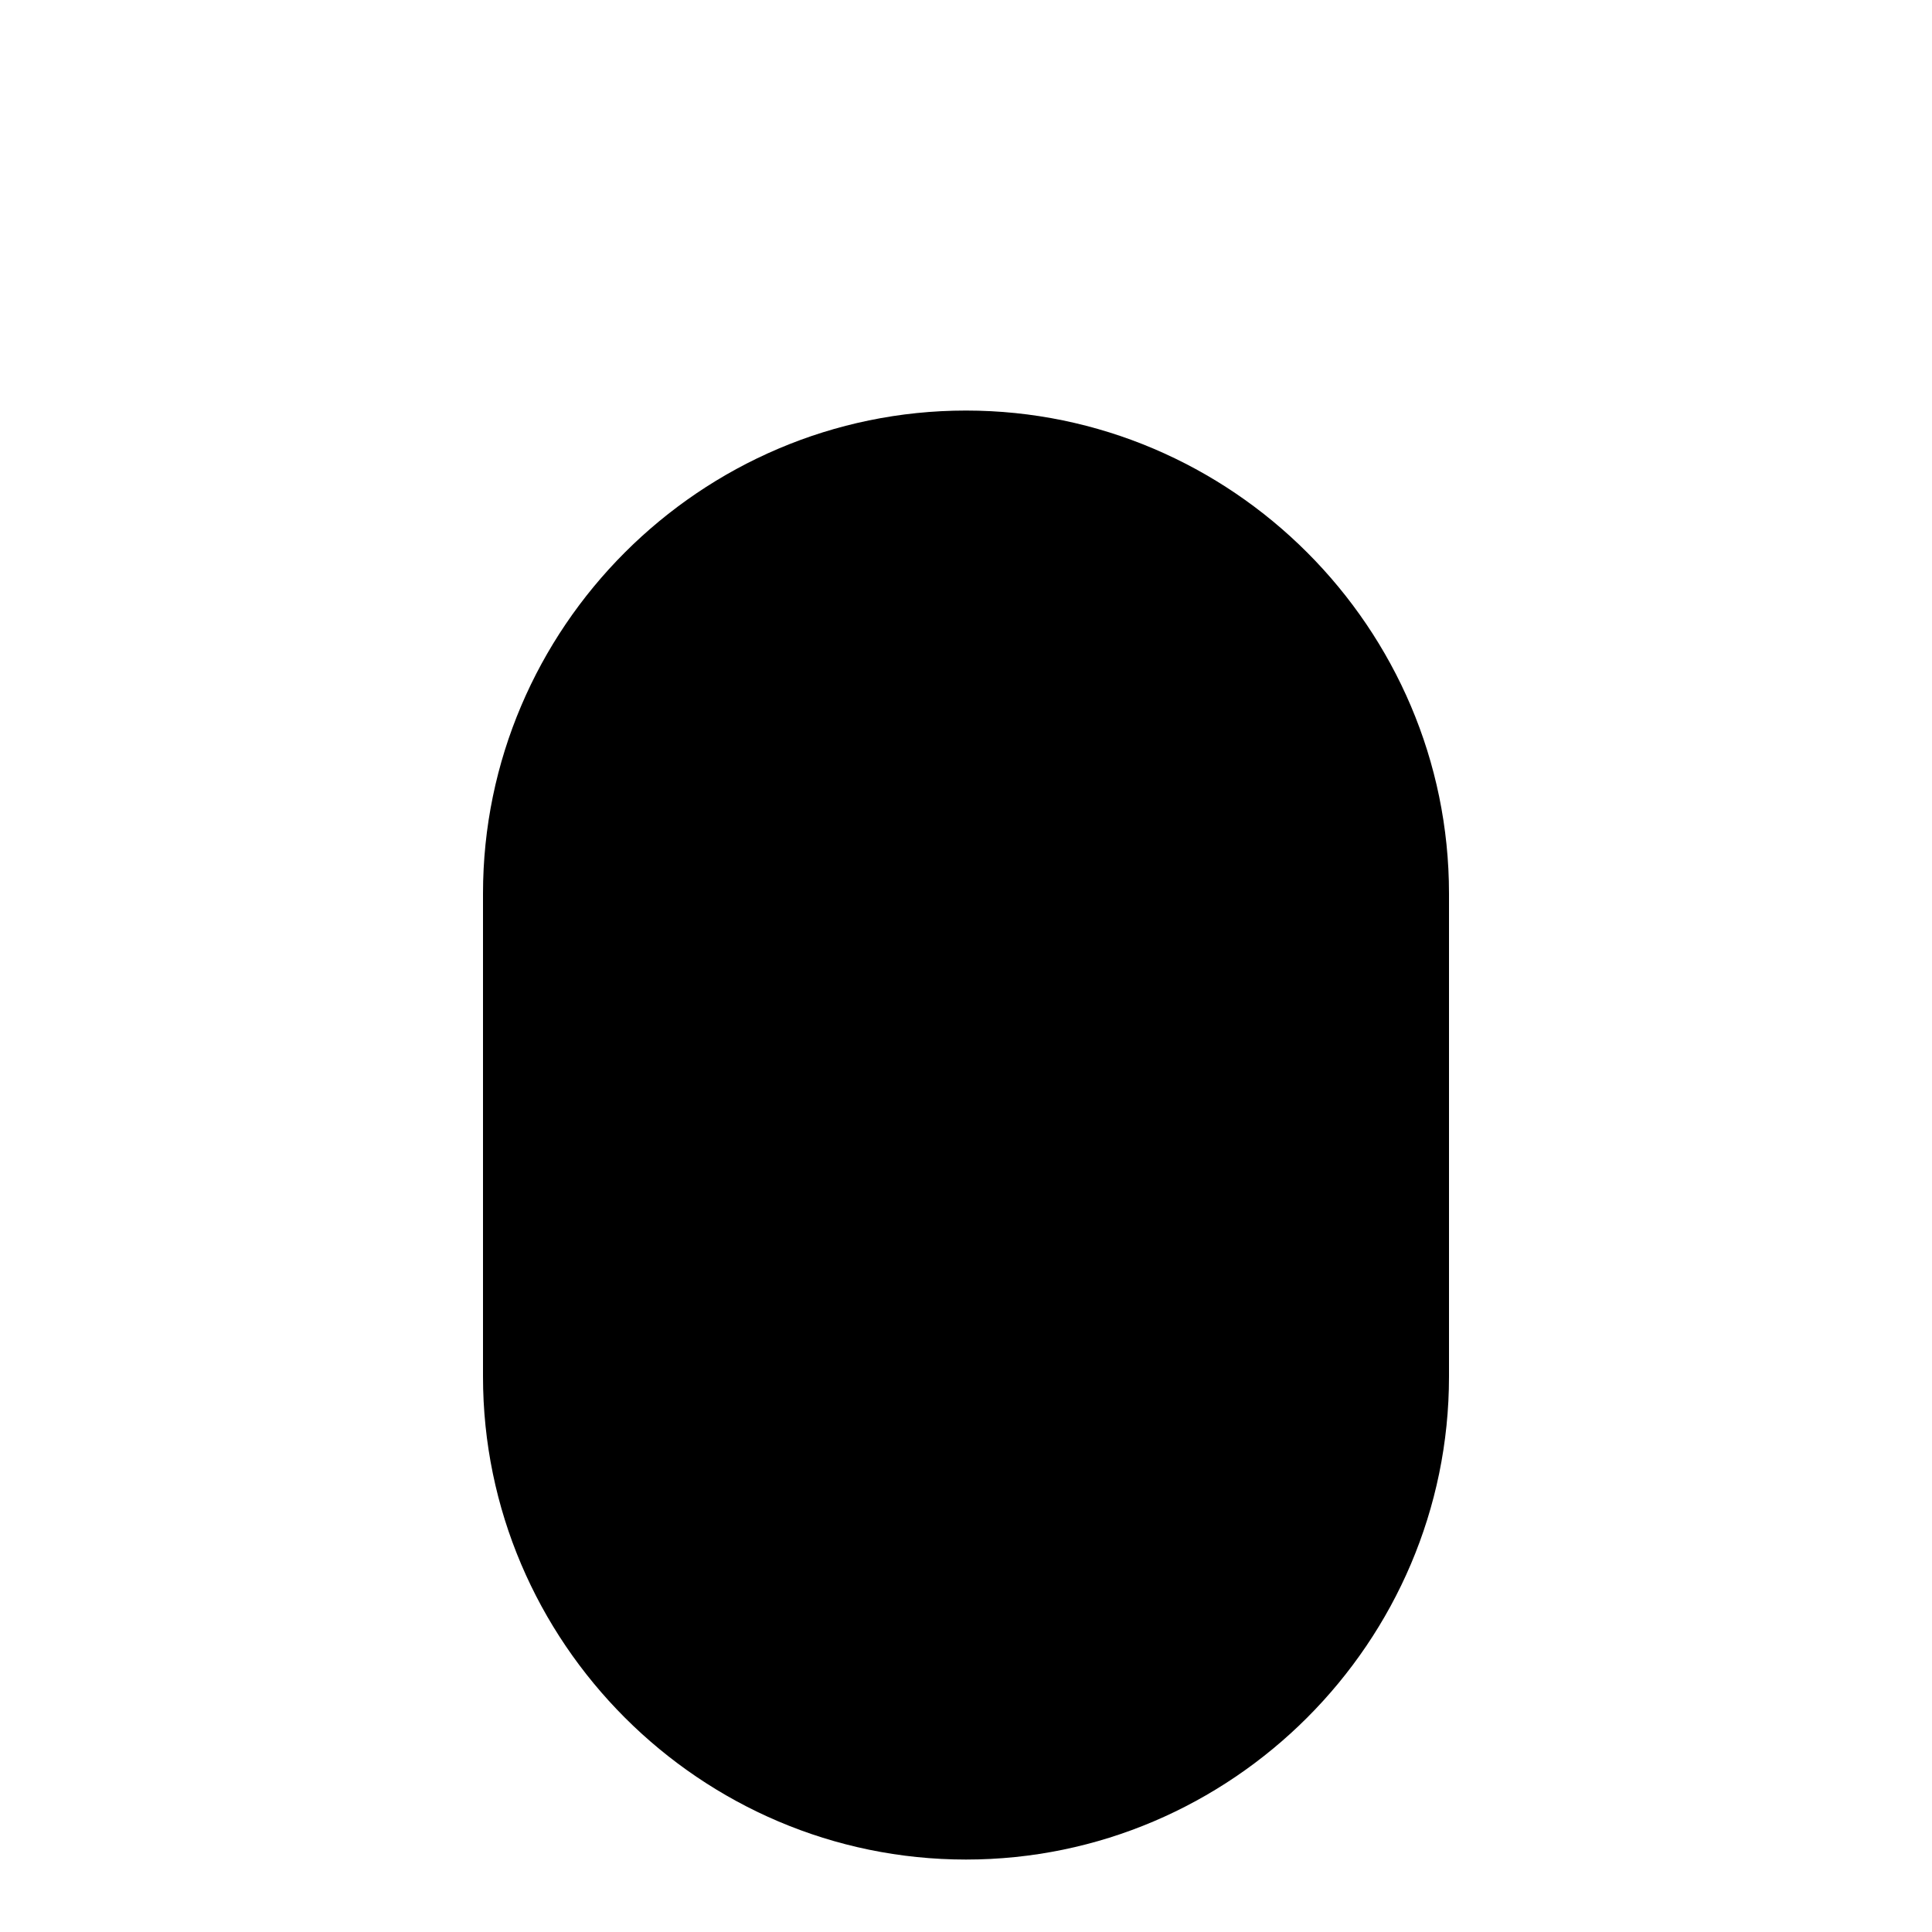 <?xml version="1.0" encoding="utf-8"?>
<svg version="1.0" xmlns="http://www.w3.org/2000/svg" xmlns:xlink="http://www.w3.org/1999/xlink"
	 viewBox="0 0 16 16" enable-background="new 0 0 16 16" xml:space="preserve">
<path class="fill-none stroke-foreground" stroke-miterlimit="10" d="M8,3.4c-2.2,0-4,1.8-4,4v2v0v2c0,2.2,1.8,4,4,4s4-1.8,4-4v-2v0v-2
	C12,5.2,10.2,3.4,8,3.4z"/>
<path class="fill-none stroke-background" stroke-miterlimit="10" d="M7.9,5.7C7.4,5.7,7,6,7,6.5V7v0v1.2C7,8.6,7.4,9,7.9,9
	c0.5,0,0.9-0.4,0.9-0.9V7v0V6.5C8.8,6,8.4,5.7,7.9,5.7z"/>
</svg>
